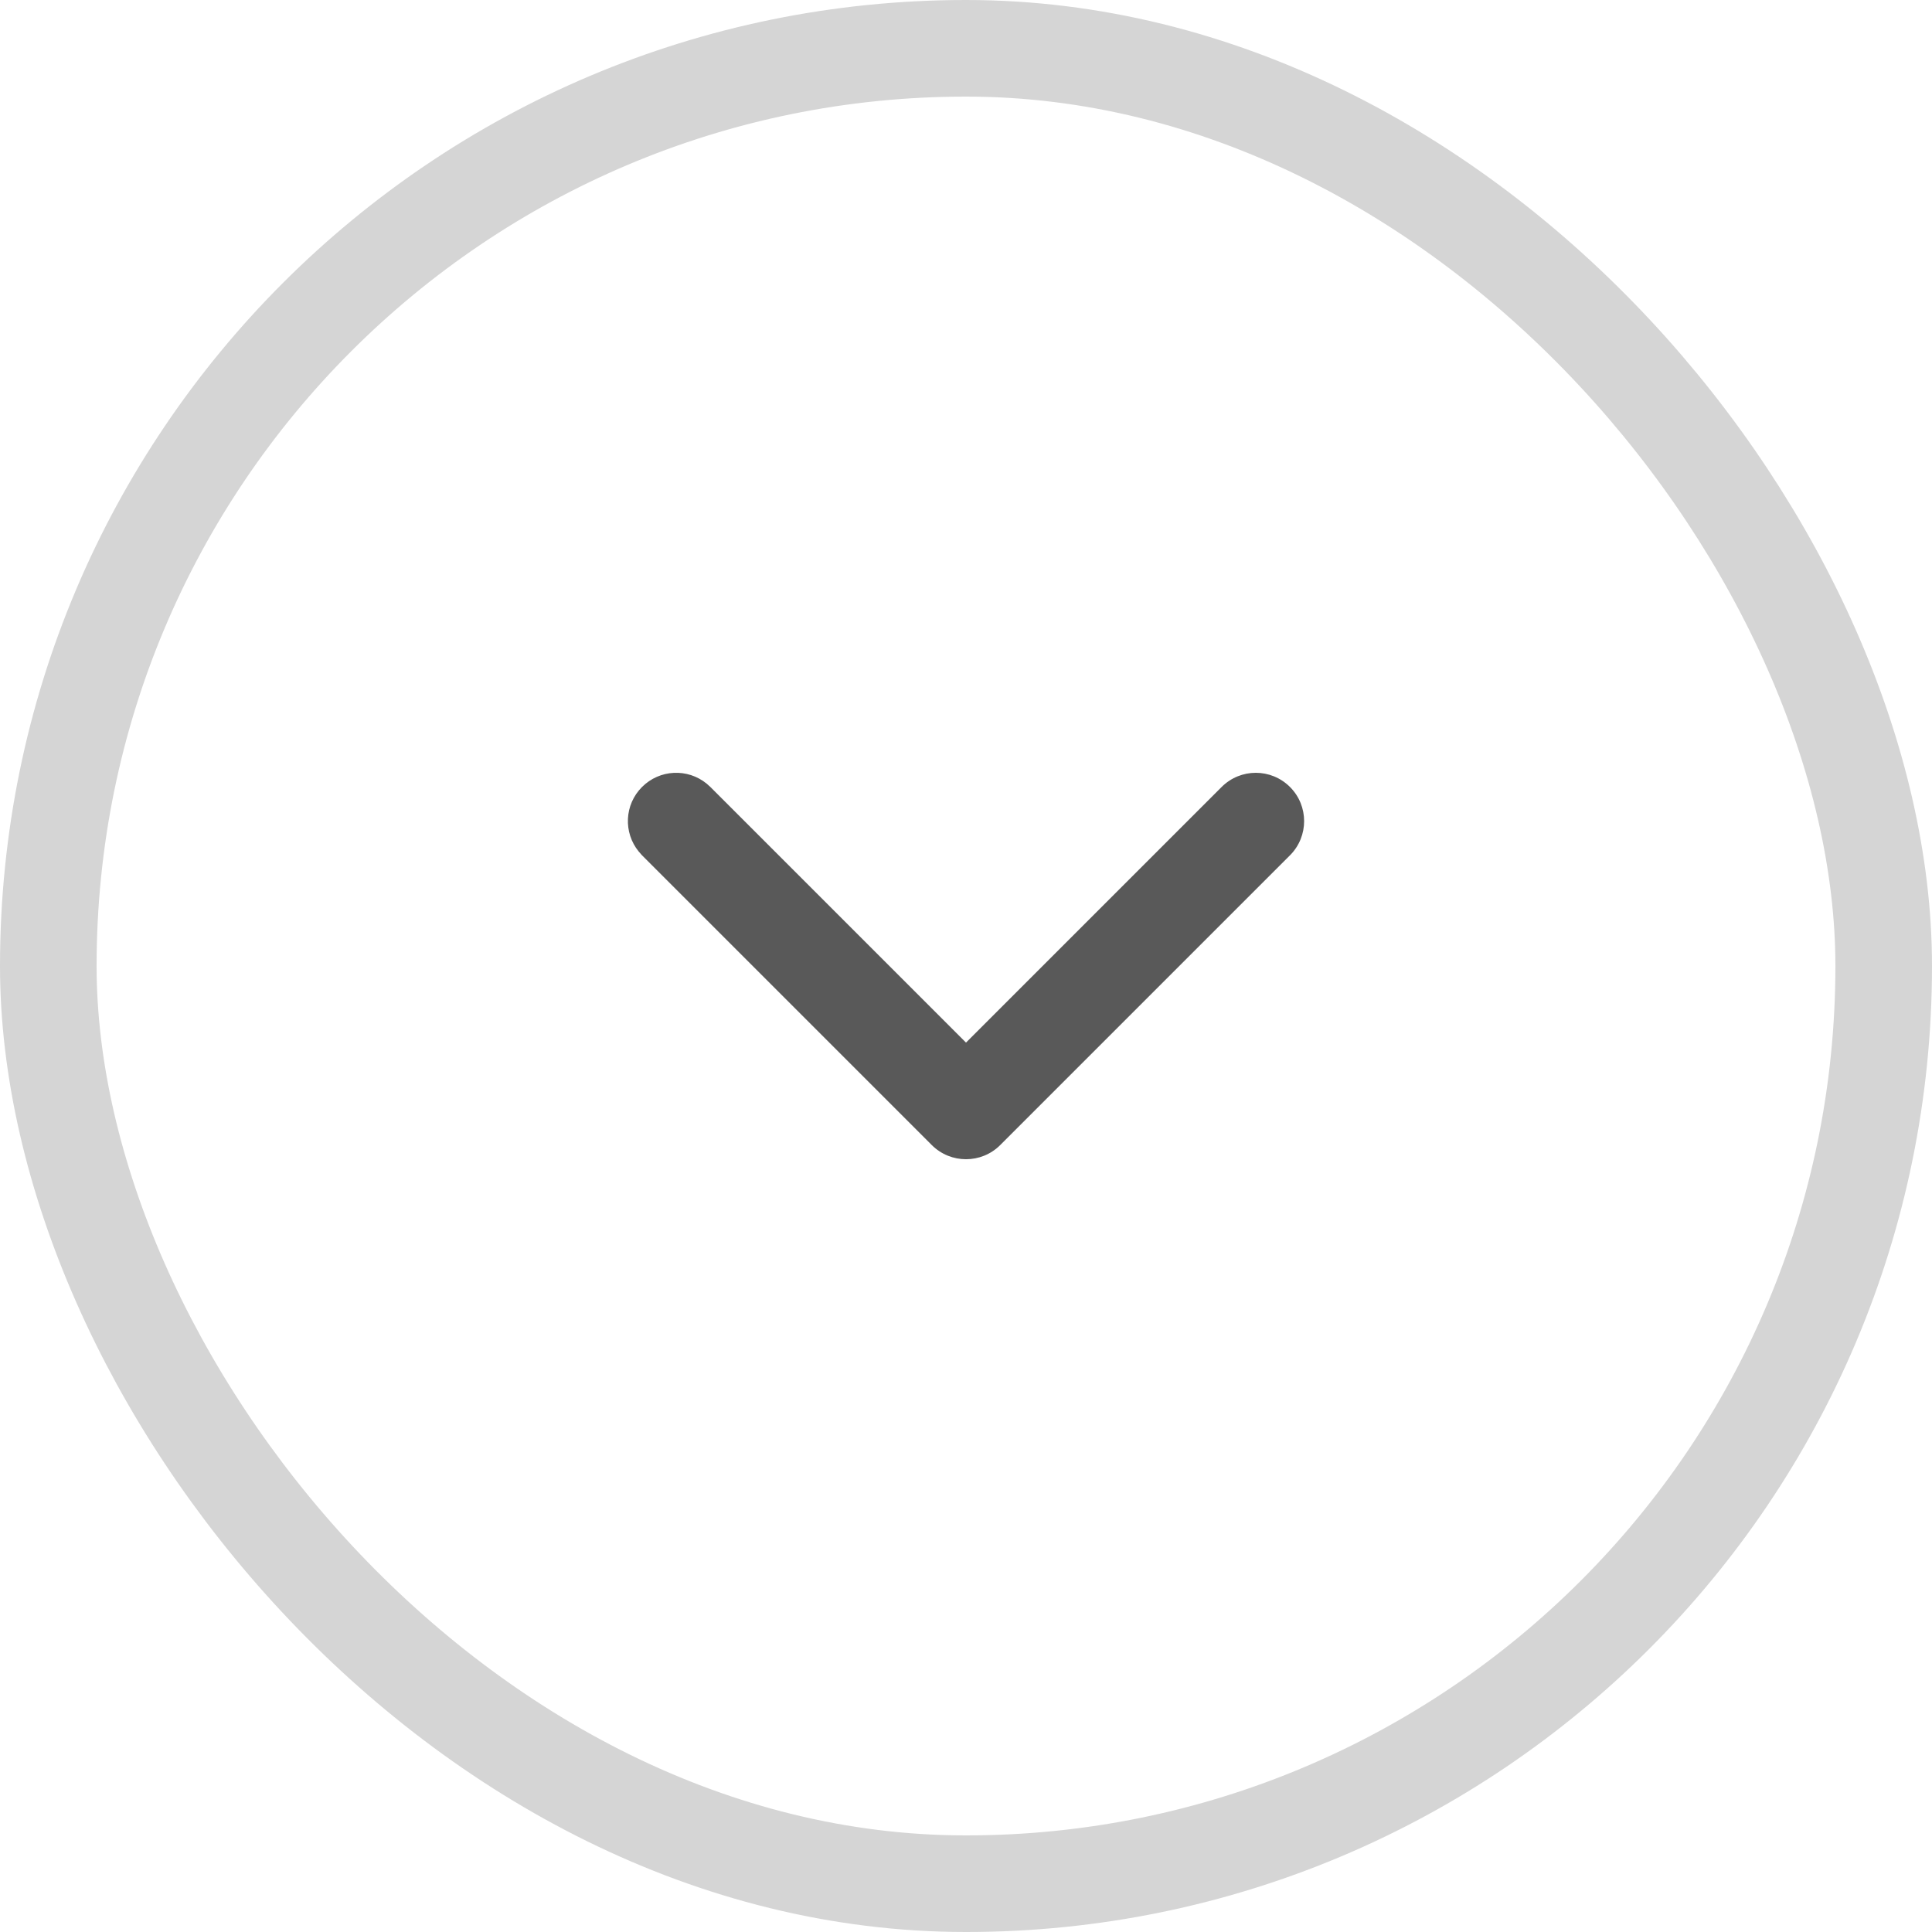 <svg width="20" height="20" viewBox="0 0 20 20" fill="none" xmlns="http://www.w3.org/2000/svg">
<rect x="0.5" y="0.5" width="19" height="19" rx="9.5" stroke="#D5D5D5"/>
<path d="M12.646 8.147C12.842 7.951 13.158 7.951 13.354 8.147C13.549 8.342 13.549 8.658 13.354 8.854L10.354 11.854C10.158 12.049 9.842 12.049 9.646 11.854L6.646 8.854L6.612 8.815C6.452 8.619 6.463 8.33 6.646 8.147C6.83 7.963 7.119 7.952 7.315 8.112L7.354 8.147L10 10.793L12.646 8.147Z" fill="#595959"/>
</svg>
